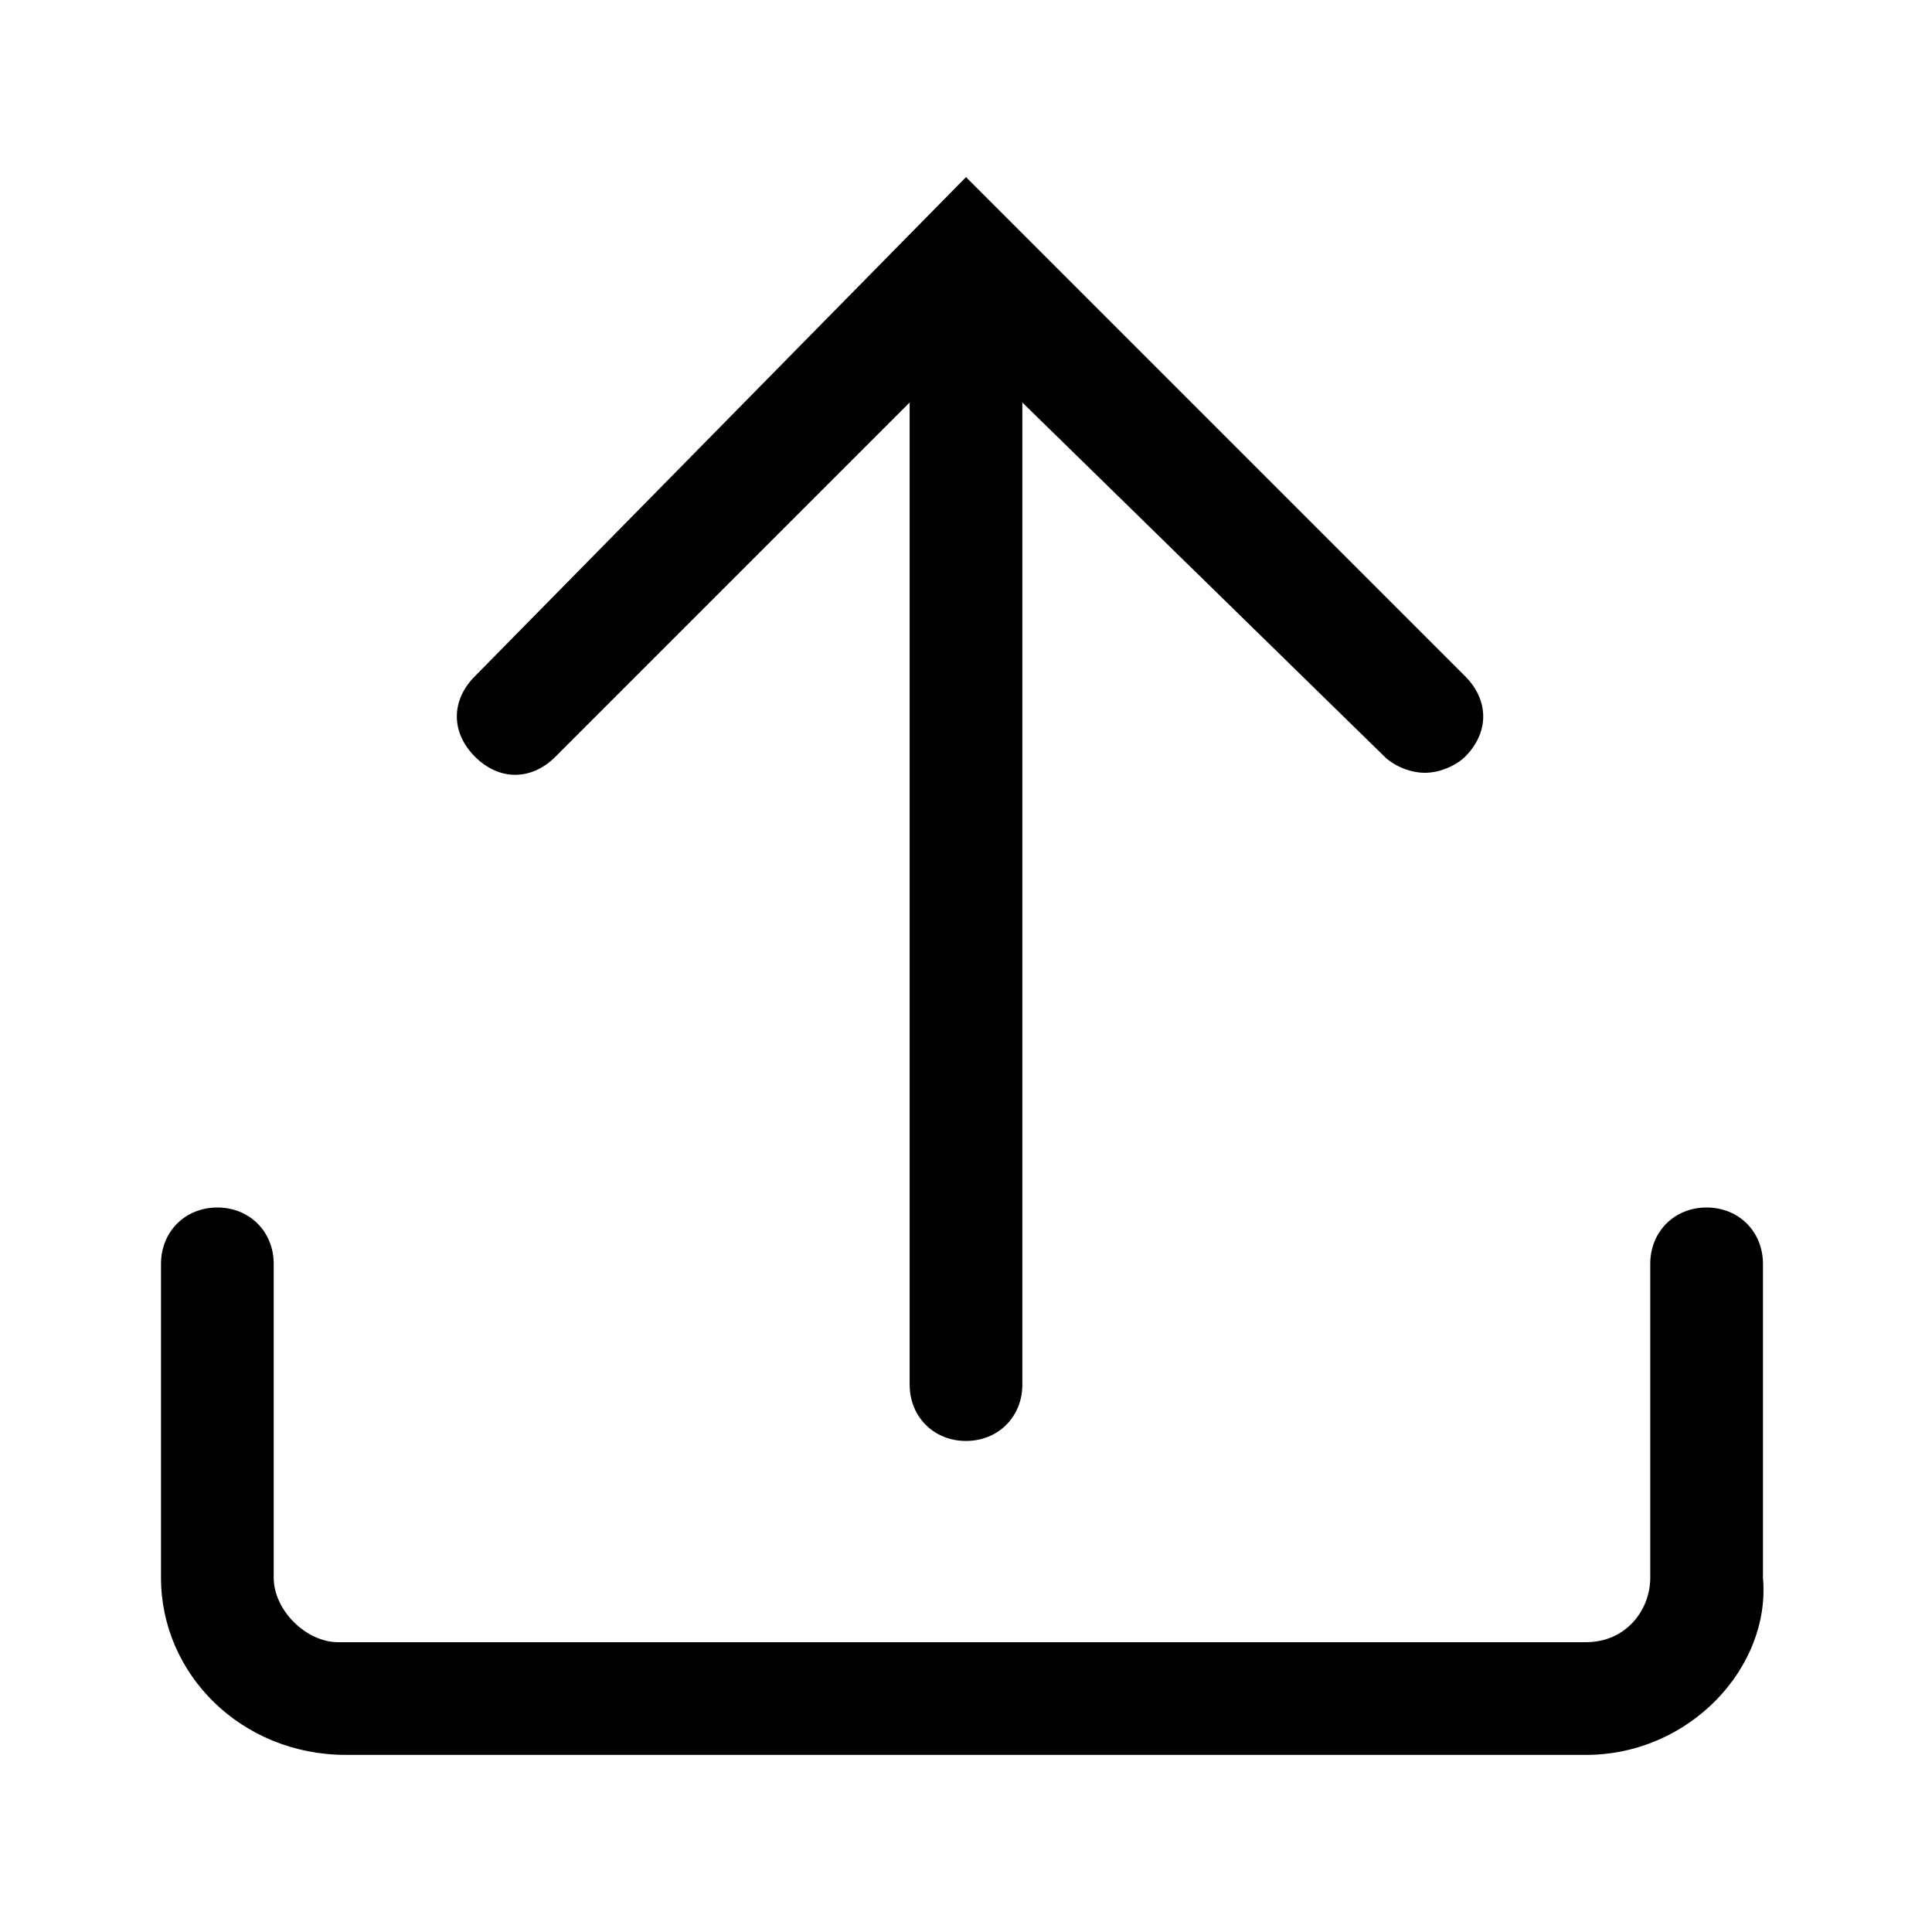 <svg version="1.1" id="Vlt-icon-upload" xmlns="http://www.w3.org/2000/svg" xmlns:xlink="http://www.w3.org/1999/xlink" x="0px" y="0px" viewBox="0 0 24 24" style="enable-background:new 0 0 24 24;" xml:space="preserve"><path d="M18.2,8.4c0.3,0.3,0.3,0.7,0,1c-0.1,0.1-0.3,0.2-0.5,0.2c-0.2,0-0.4-0.1-0.5-0.2L12.7,5v12.2c0,0.4-0.3,0.7-0.7,0.7&#xA;&#x9;c0,0,0,0,0,0c-0.4,0-0.7-0.3-0.7-0.7c0,0,0,0,0,0V5L6.9,9.4c-0.3,0.3-0.7,0.3-1,0c-0.3-0.3-0.3-0.7,0-1c0,0,0,0,0,0L12,2.2L18.2,8.4&#xA;&#x9;z M19.7,21.8H4.3c-1.3,0-2.3-1-2.3-2.2v-3.9c0-0.4,0.3-0.7,0.7-0.7s0.7,0.3,0.7,0.7v3.9c0,0.4,0.4,0.8,0.8,0.8h15.5&#xA;&#x9;c0.5,0,0.8-0.4,0.8-0.8v-3.9c0-0.4,0.3-0.7,0.7-0.7c0.4,0,0.7,0.3,0.7,0.7v3.9C22,20.7,21,21.8,19.7,21.8z"/></svg>